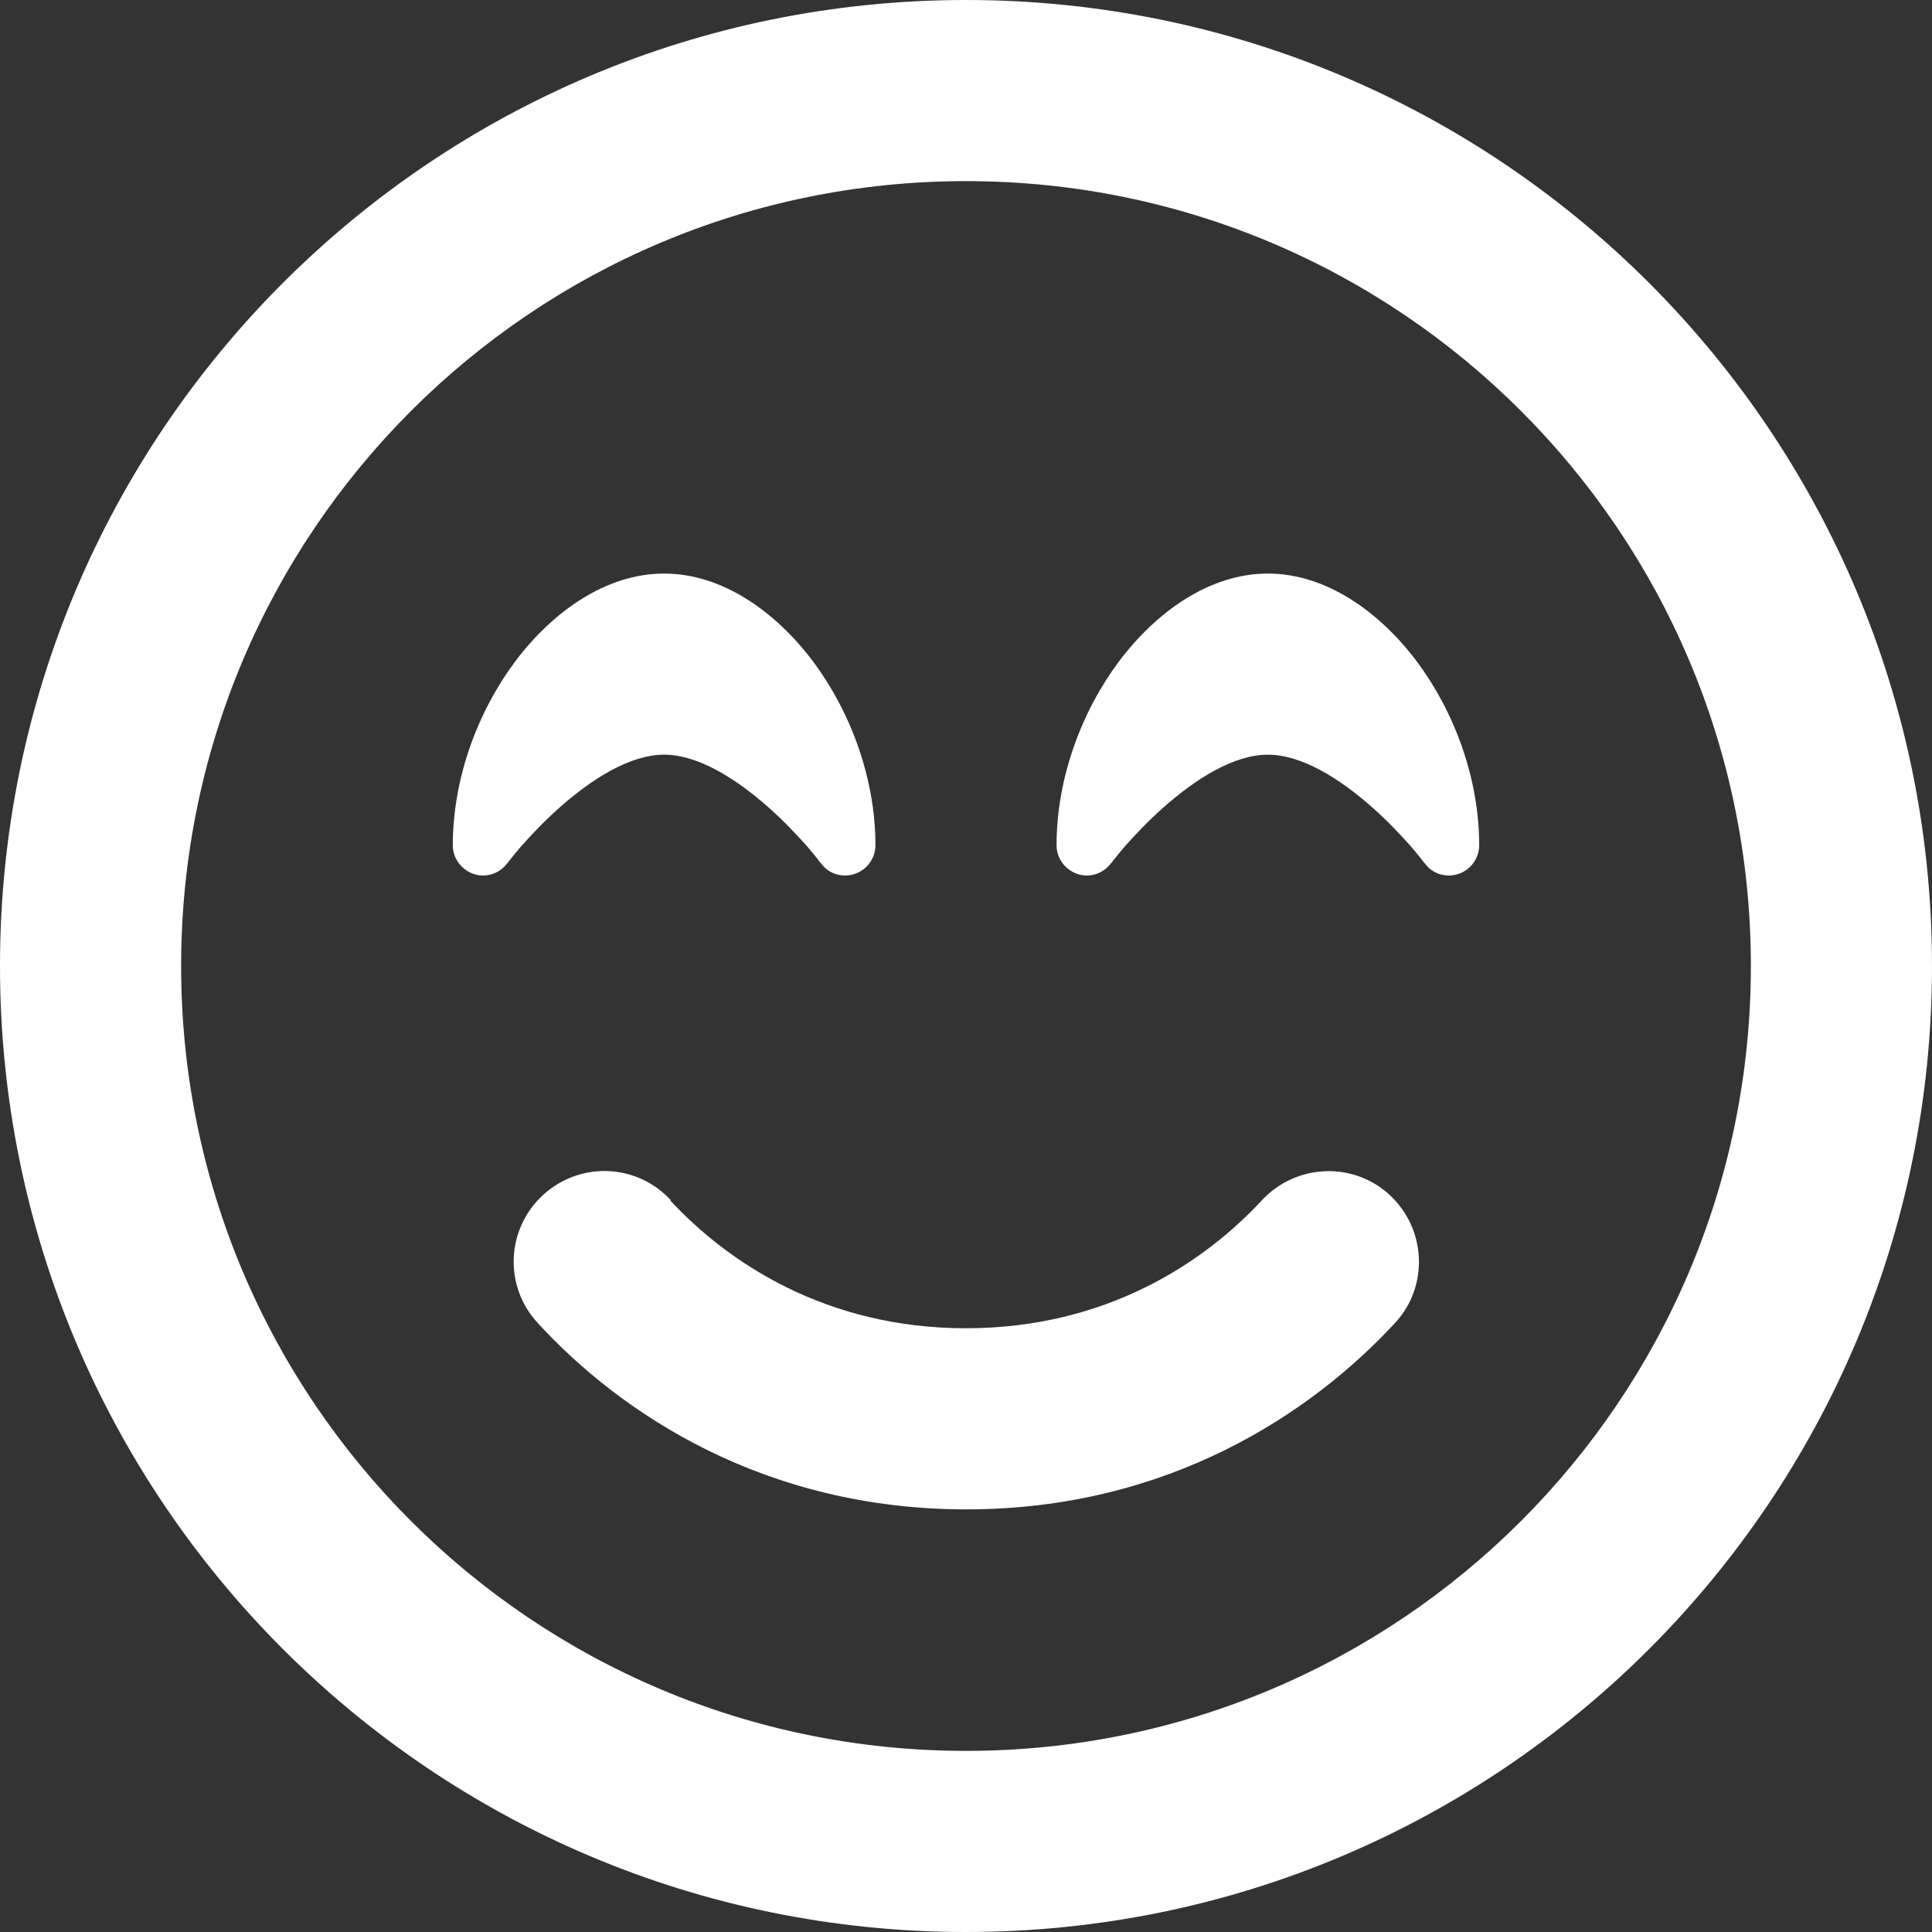 <?xml version="1.0" encoding="utf-8"?>
<!-- Generator: Adobe Illustrator 27.3.1, SVG Export Plug-In . SVG Version: 6.00 Build 0)  -->
<svg version="1.1" id="Layer_1" xmlns="http://www.w3.org/2000/svg" xmlns:xlink="http://www.w3.org/1999/xlink" x="0px" y="0px"
	 viewBox="0 0 512 512" style="enable-background:new 0 0 512 512;" xml:space="preserve">
<rect x="0" y="0" width="512" height="512" fill="#333333" stroke="none"/>
<style type="text/css">
	.st0{fill:#FFFFFF;}
</style>
<path class="st0" d="M464,256c0-114.9-93.1-208-208-208S48,141.1,48,256s93.1,208,208,208S464,370.9,464,256z M0,256
	C0,114.6,114.6,0,256,0s256,114.6,256,256S397.4,512,256,512S0,397.4,0,256z M177.6,318.1c15.2,16.4,41.2,33.9,78.4,33.9
	s63.2-17.5,78.4-33.9c9-9.7,24.2-10.4,33.9-1.4s10.4,24.2,1.4,33.9c-22,23.8-60,49.4-113.6,49.4s-91.7-25.5-113.6-49.4
	c-9-9.7-8.4-24.9,1.4-33.9s24.9-8.4,33.9,1.4H177.6z M217.6,228.8L217.6,228.8L217.6,228.8l-0.2-0.2c-0.2-0.2-0.4-0.5-0.7-0.9
	c-0.6-0.8-1.6-2-2.8-3.4c-2.5-2.8-6-6.6-10.2-10.3c-8.8-7.8-18.8-14-27.7-14s-18.9,6.2-27.7,14c-4.2,3.7-7.7,7.5-10.2,10.3
	c-1.2,1.4-2.2,2.6-2.8,3.4c-0.3,0.4-0.6,0.7-0.7,0.9l-0.2,0.2l0,0l0,0l0,0c-2.1,2.8-5.7,3.9-8.9,2.8s-5.5-4.1-5.5-7.6
	c0-17.9,6.7-35.6,16.6-48.8c9.8-13,23.9-23.2,39.4-23.2s29.6,10.2,39.4,23.2c9.9,13.2,16.6,30.9,16.6,48.8c0,3.4-2.2,6.5-5.5,7.6
	S219.6,231.6,217.6,228.8L217.6,228.8L217.6,228.8L217.6,228.8z M377.6,228.8L377.6,228.8l-0.2-0.2c-0.2-0.2-0.4-0.5-0.7-0.9
	c-0.6-0.8-1.6-2-2.8-3.4c-2.5-2.8-6-6.6-10.2-10.3c-8.8-7.8-18.8-14-27.7-14s-18.9,6.2-27.7,14c-4.2,3.7-7.7,7.5-10.2,10.3
	c-1.2,1.4-2.2,2.6-2.8,3.4c-0.3,0.4-0.6,0.7-0.7,0.9l-0.2,0.2l0,0l0,0l0,0c-2.1,2.8-5.7,3.9-8.9,2.8s-5.5-4.1-5.5-7.6
	c0-17.9,6.7-35.6,16.6-48.8c9.8-13,23.9-23.2,39.4-23.2s29.6,10.2,39.4,23.2c9.9,13.2,16.6,30.9,16.6,48.8c0,3.4-2.2,6.5-5.5,7.6
	S379.6,231.6,377.6,228.8L377.6,228.8L377.6,228.8L377.6,228.8L377.6,228.8z"/>
</svg>
